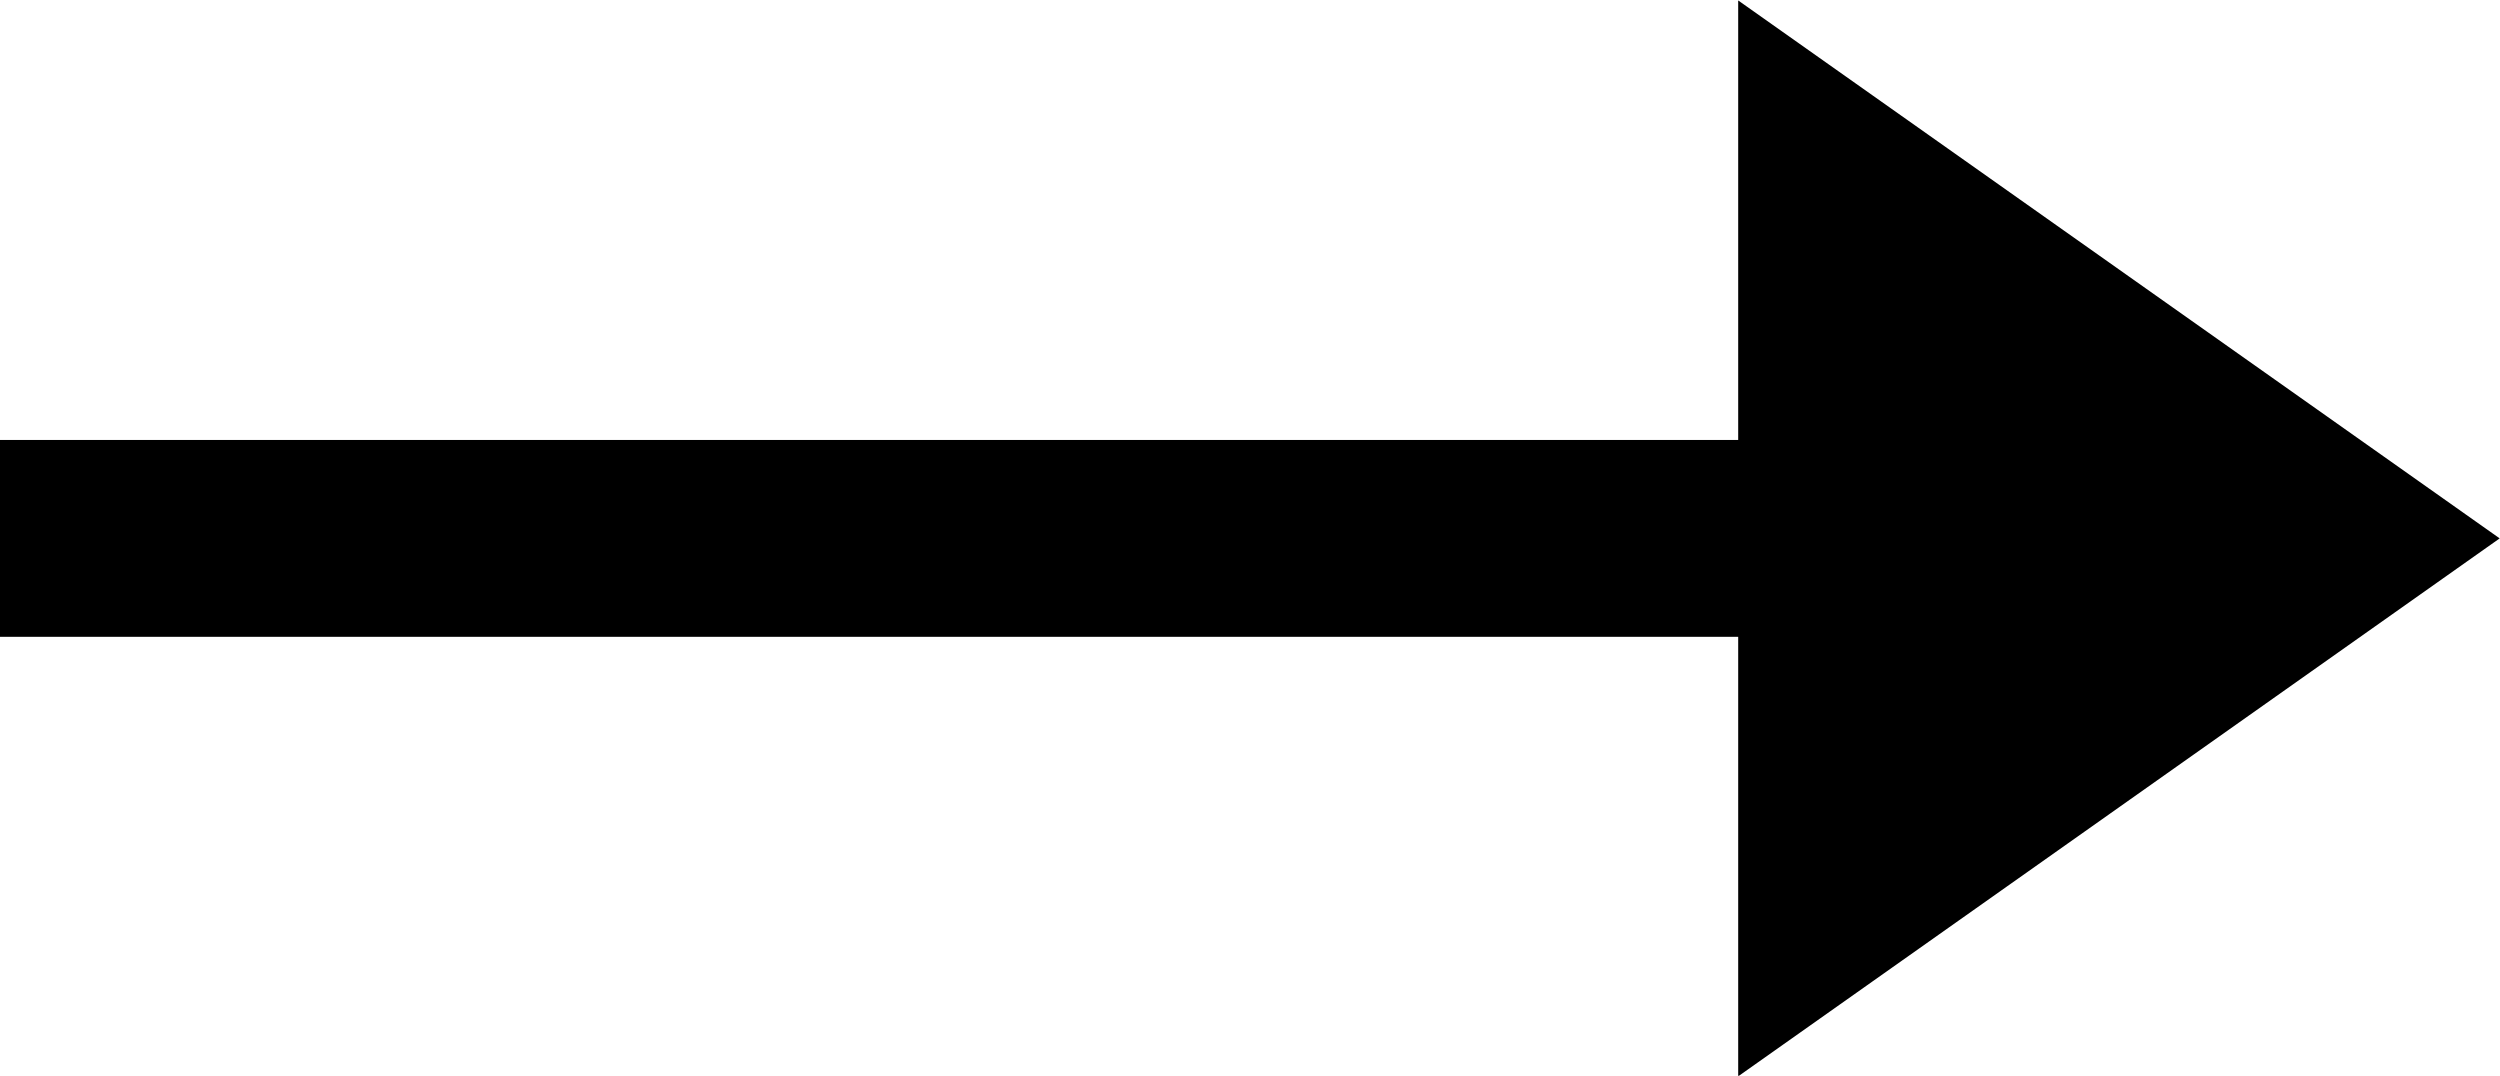 <svg xmlns="http://www.w3.org/2000/svg" viewBox="0 0 25.4 10.93"><defs><style>.cls-1,.cls-2{stroke:#000;stroke-miterlimit:10;}.cls-1{stroke-width:2px;}</style></defs><title>Arrow</title><g id="Layer_2" data-name="Layer 2"><g id="Layer_1-2" data-name="Layer 1"><line class="cls-1" y1="5.47" x2="17.67" y2="5.47"/><polygon class="cls-2" points="18.16 9.97 18.16 0.97 24.53 5.47 18.16 9.97"/></g></g></svg>